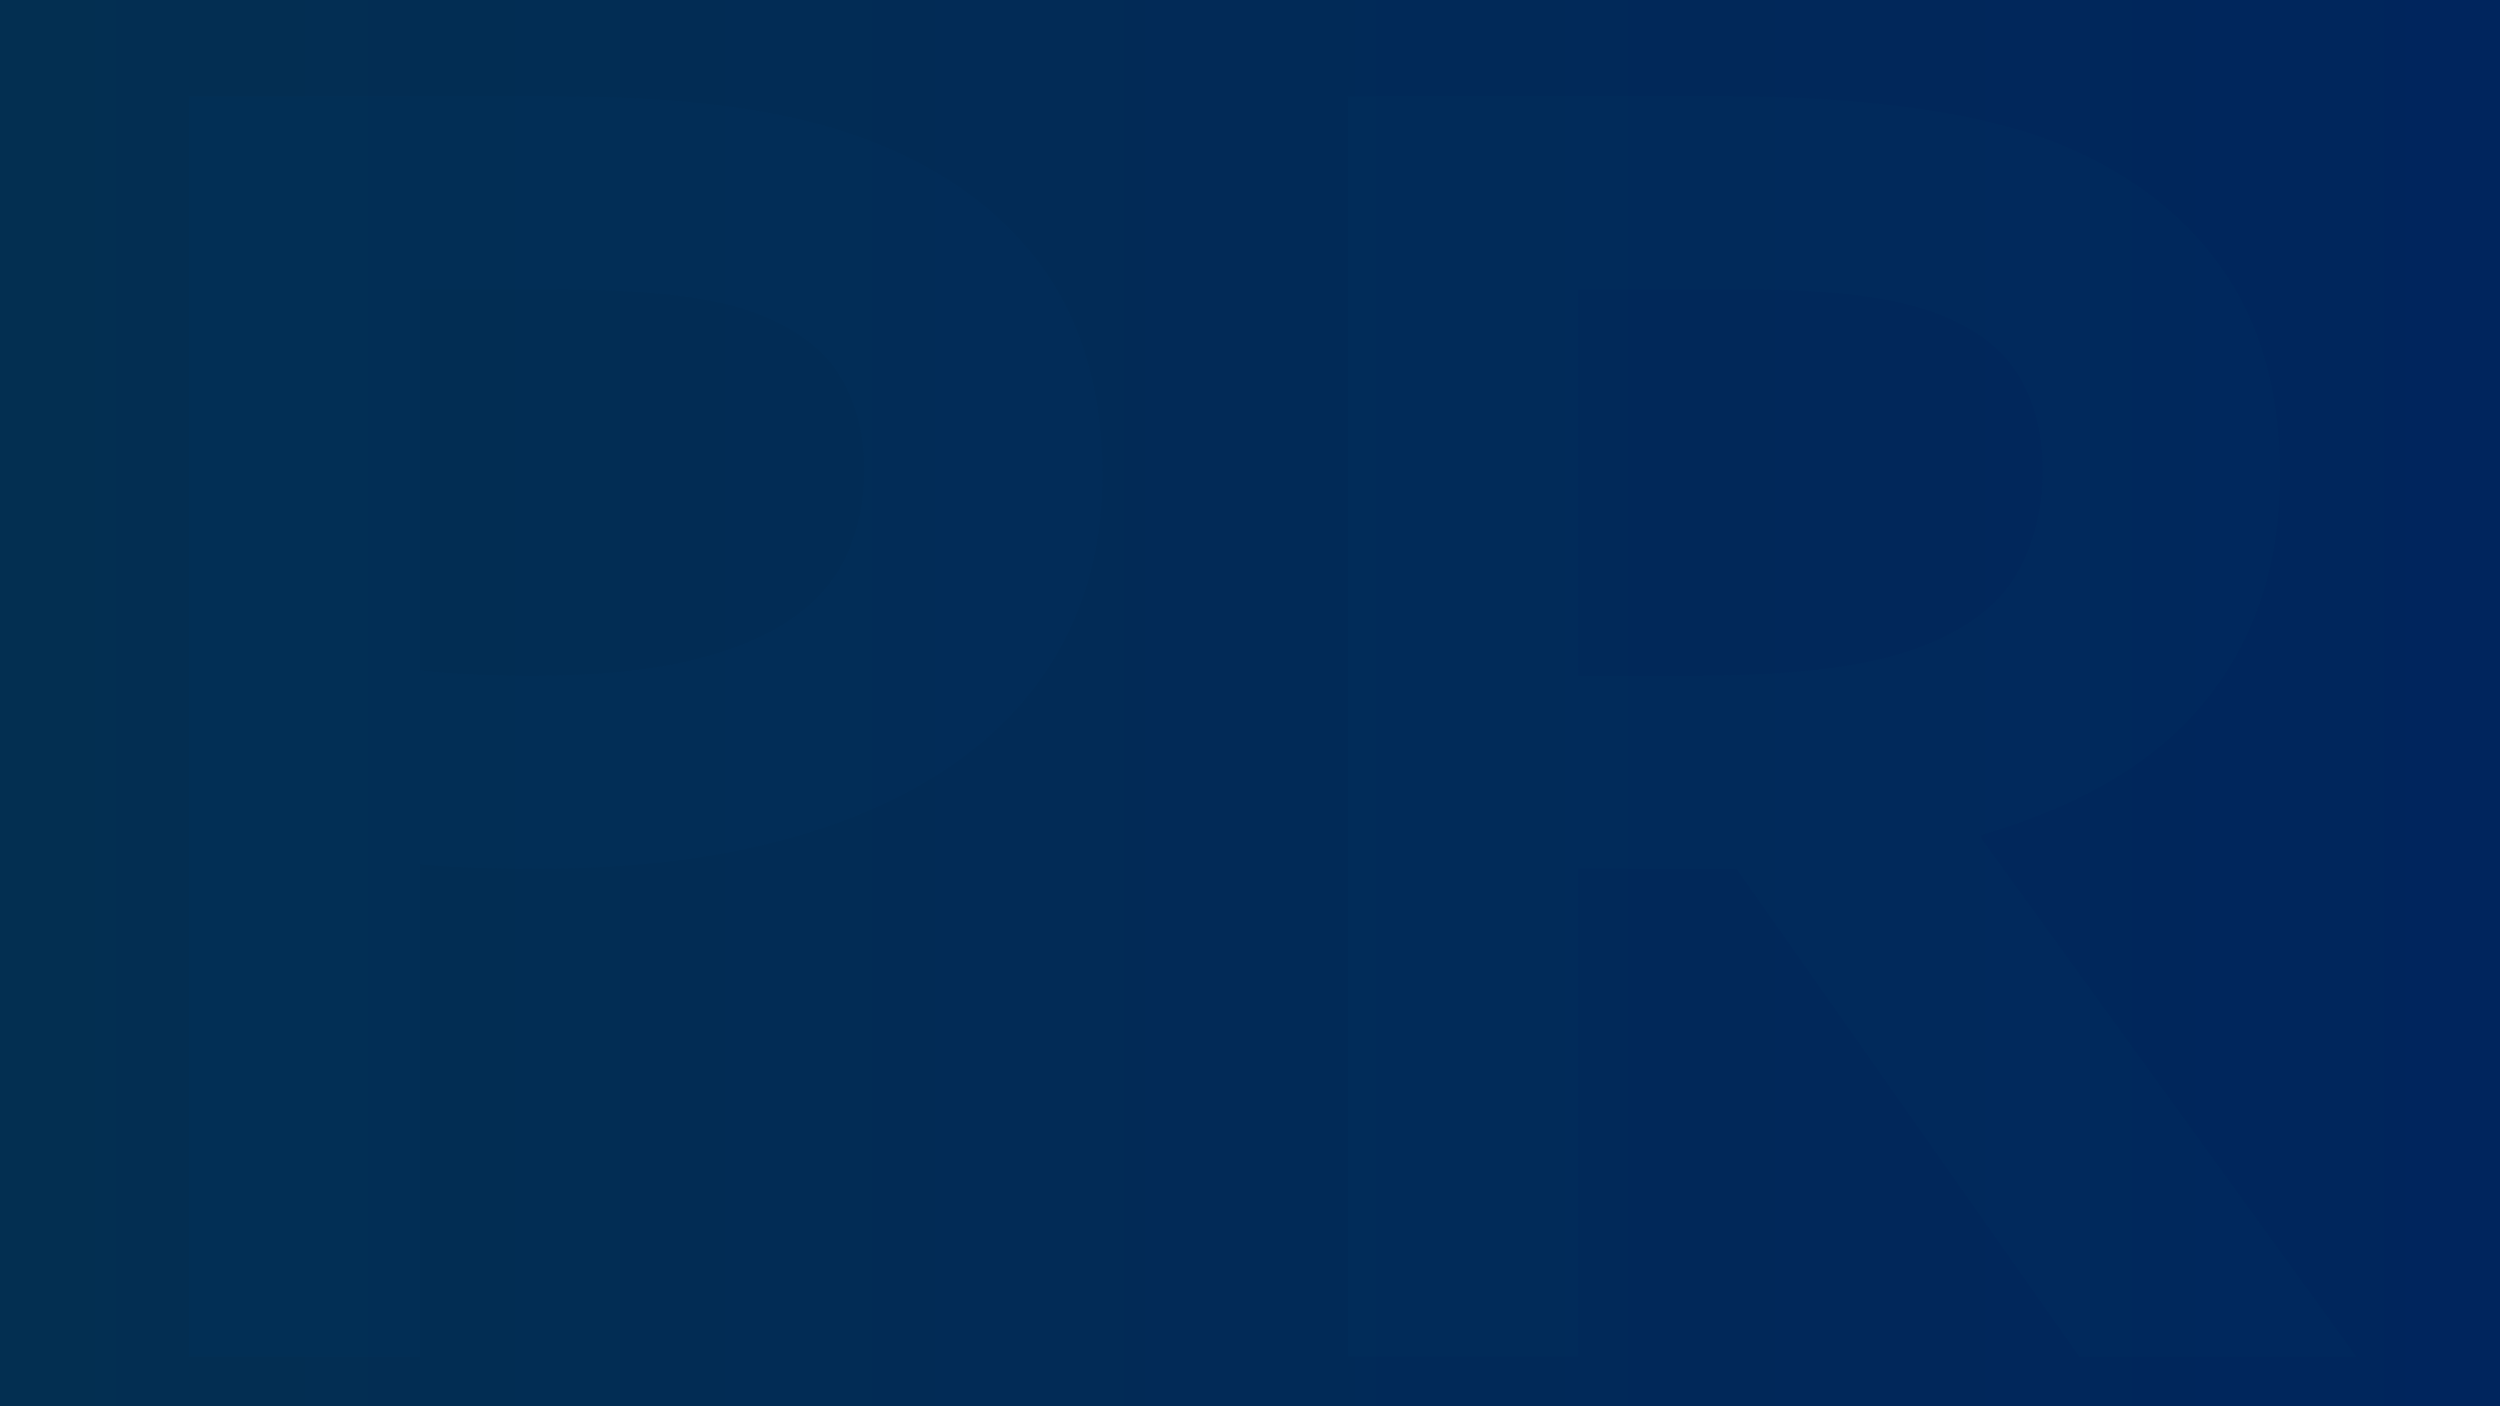 <svg xmlns="http://www.w3.org/2000/svg" xmlns:xlink="http://www.w3.org/1999/xlink" width="1920" height="1080" viewBox="0 0 1920 1080"><defs><linearGradient id="a" y1="0.5" x2="1" y2="0.5" gradientUnits="objectBoundingBox"><stop offset="0" stop-color="#032f51"/><stop offset="1" stop-color="#00255d"/></linearGradient><clipPath id="c"><rect width="1920" height="1080"/></clipPath></defs><g id="b" clip-path="url(#c)"><rect width="1920" height="1080" fill="url(#a)"/><path d="M345.808-60.076q-23.874,0-47.025-.723t-43.408-2.894V314.68H78.125v-968H357.384q70.176,0,122.628,6.15T573.7-628.722q99.115,30.386,152.652,96.945t53.537,169.292q0,70.176-28.939,126.245T666.3-141.1Q610.6-102.038,530.293-81.057T345.808-60.076ZM255.375-212.728q15.193,2.17,38.706,3.256t48.834,1.085q71.623,0,120.1-11.576t78.135-32.194q29.662-20.619,42.685-49.919T596.852-366.1q0-42.685-19.534-73.794T509.312-488.37q-25.321-8.682-62.58-12.661t-91.519-3.979H255.375Zm1428.85-149.758q0,101.286-56.069,171.824T1454.885-86.121v2.894l287.94,397.908h-212.7L1266.783-60.076H1145.241V314.68H967.991v-968h294.451q73.071,0,136.012,8.32t107.8,24.96q85.369,32.556,131.671,96.583T1684.224-362.486Zm-451.444,154.1q60.771,0,103.094-5.426t71.262-16.278q53.537-20.257,74.156-55.345T1501.91-366.1q0-39.067-16.278-69.091t-55.345-47.387q-25.321-11.575-63.665-17t-94.774-5.426H1145.241v296.622Z" transform="translate(66.849 727.32)" fill="#003560" opacity="0.2"/></g></svg>